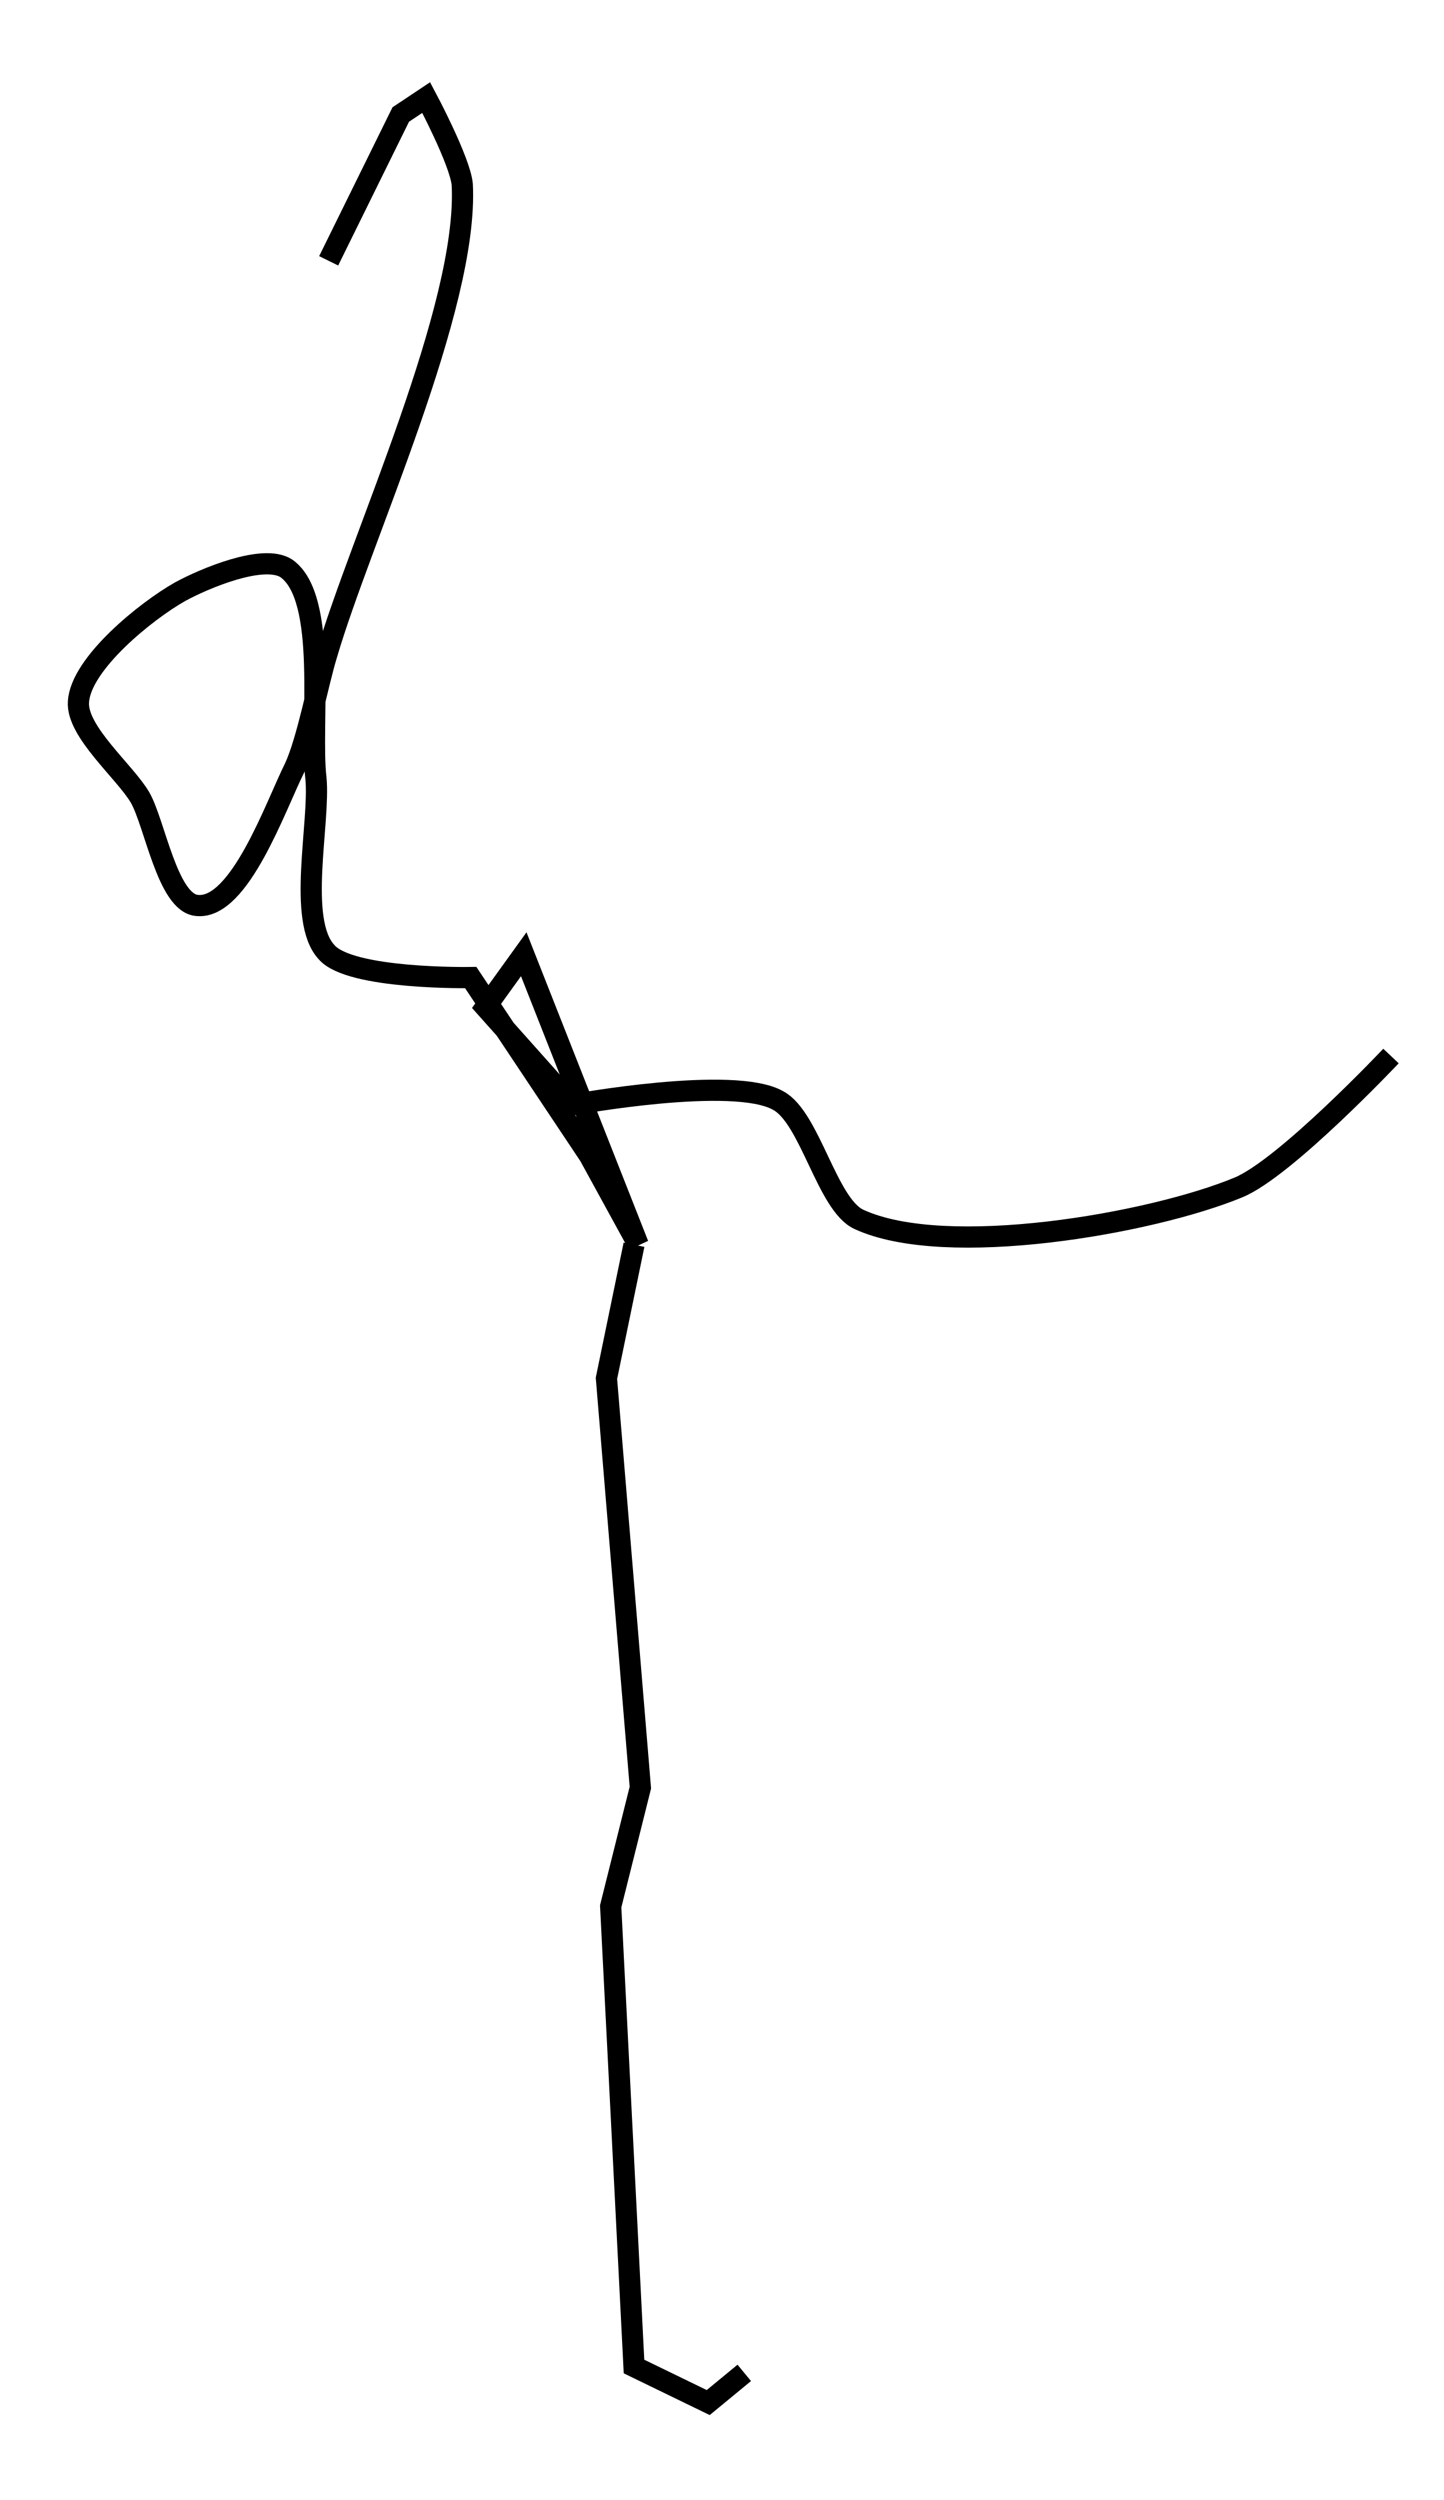 <?xml version="1.0" encoding="utf-8"?>
<!-- Generator: Adobe Illustrator 24.0.0, SVG Export Plug-In . SVG Version: 6.00 Build 0)  -->
<svg version="1.1" id="Layer_1" xmlns:ev="http://www.w3.org/2001/xml-events"
	 xmlns="http://www.w3.org/2000/svg" xmlns:xlink="http://www.w3.org/1999/xlink" x="0px" y="0px" viewBox="0 0 68.1 117.9"
	 style="enable-background:new 0 0 68.1 117.9;" xml:space="preserve">
<style type="text/css">
	.st0{fill:none;stroke:#000000;}
</style>
<polyline class="st0" points="29.9,58.7 28.6,65 30.2,84.3 28.8,89.9 29.9,111.6 33.4,113.3 35.1,111.9 "/>
<path class="st0" d="M15.5,12.3l3.4-6.9l1.2-0.8c0,0,1.6,3,1.7,4.1c0.3,5.8-4.8,16.7-6.4,22.2c-0.4,1.3-0.9,4-1.5,5.3
	c-0.9,1.8-2.6,6.7-4.6,6.5c-1.4-0.1-2-3.9-2.7-5.1c-0.7-1.2-3-3.1-2.9-4.5c0.1-1.8,3.2-4.3,4.8-5.2c1.1-0.6,3.9-1.8,5-1.1
	c2,1.4,1.1,7.4,1.4,9.9c0.2,2.1-0.9,6.7,0.5,8.2c1.1,1.3,6.8,1.2,6.8,1.2l5.6,8.4l2.3,4.2l-5.4-13.7l-1.8,2.5l4.1,4.6
	c0,0,7.6-1.4,9.7-0.2c1.5,0.8,2.3,4.9,3.8,5.6c4.1,1.9,13.8,0.2,17.9-1.5c2.2-0.9,7.2-6.2,7.2-6.2"/>
</svg>
